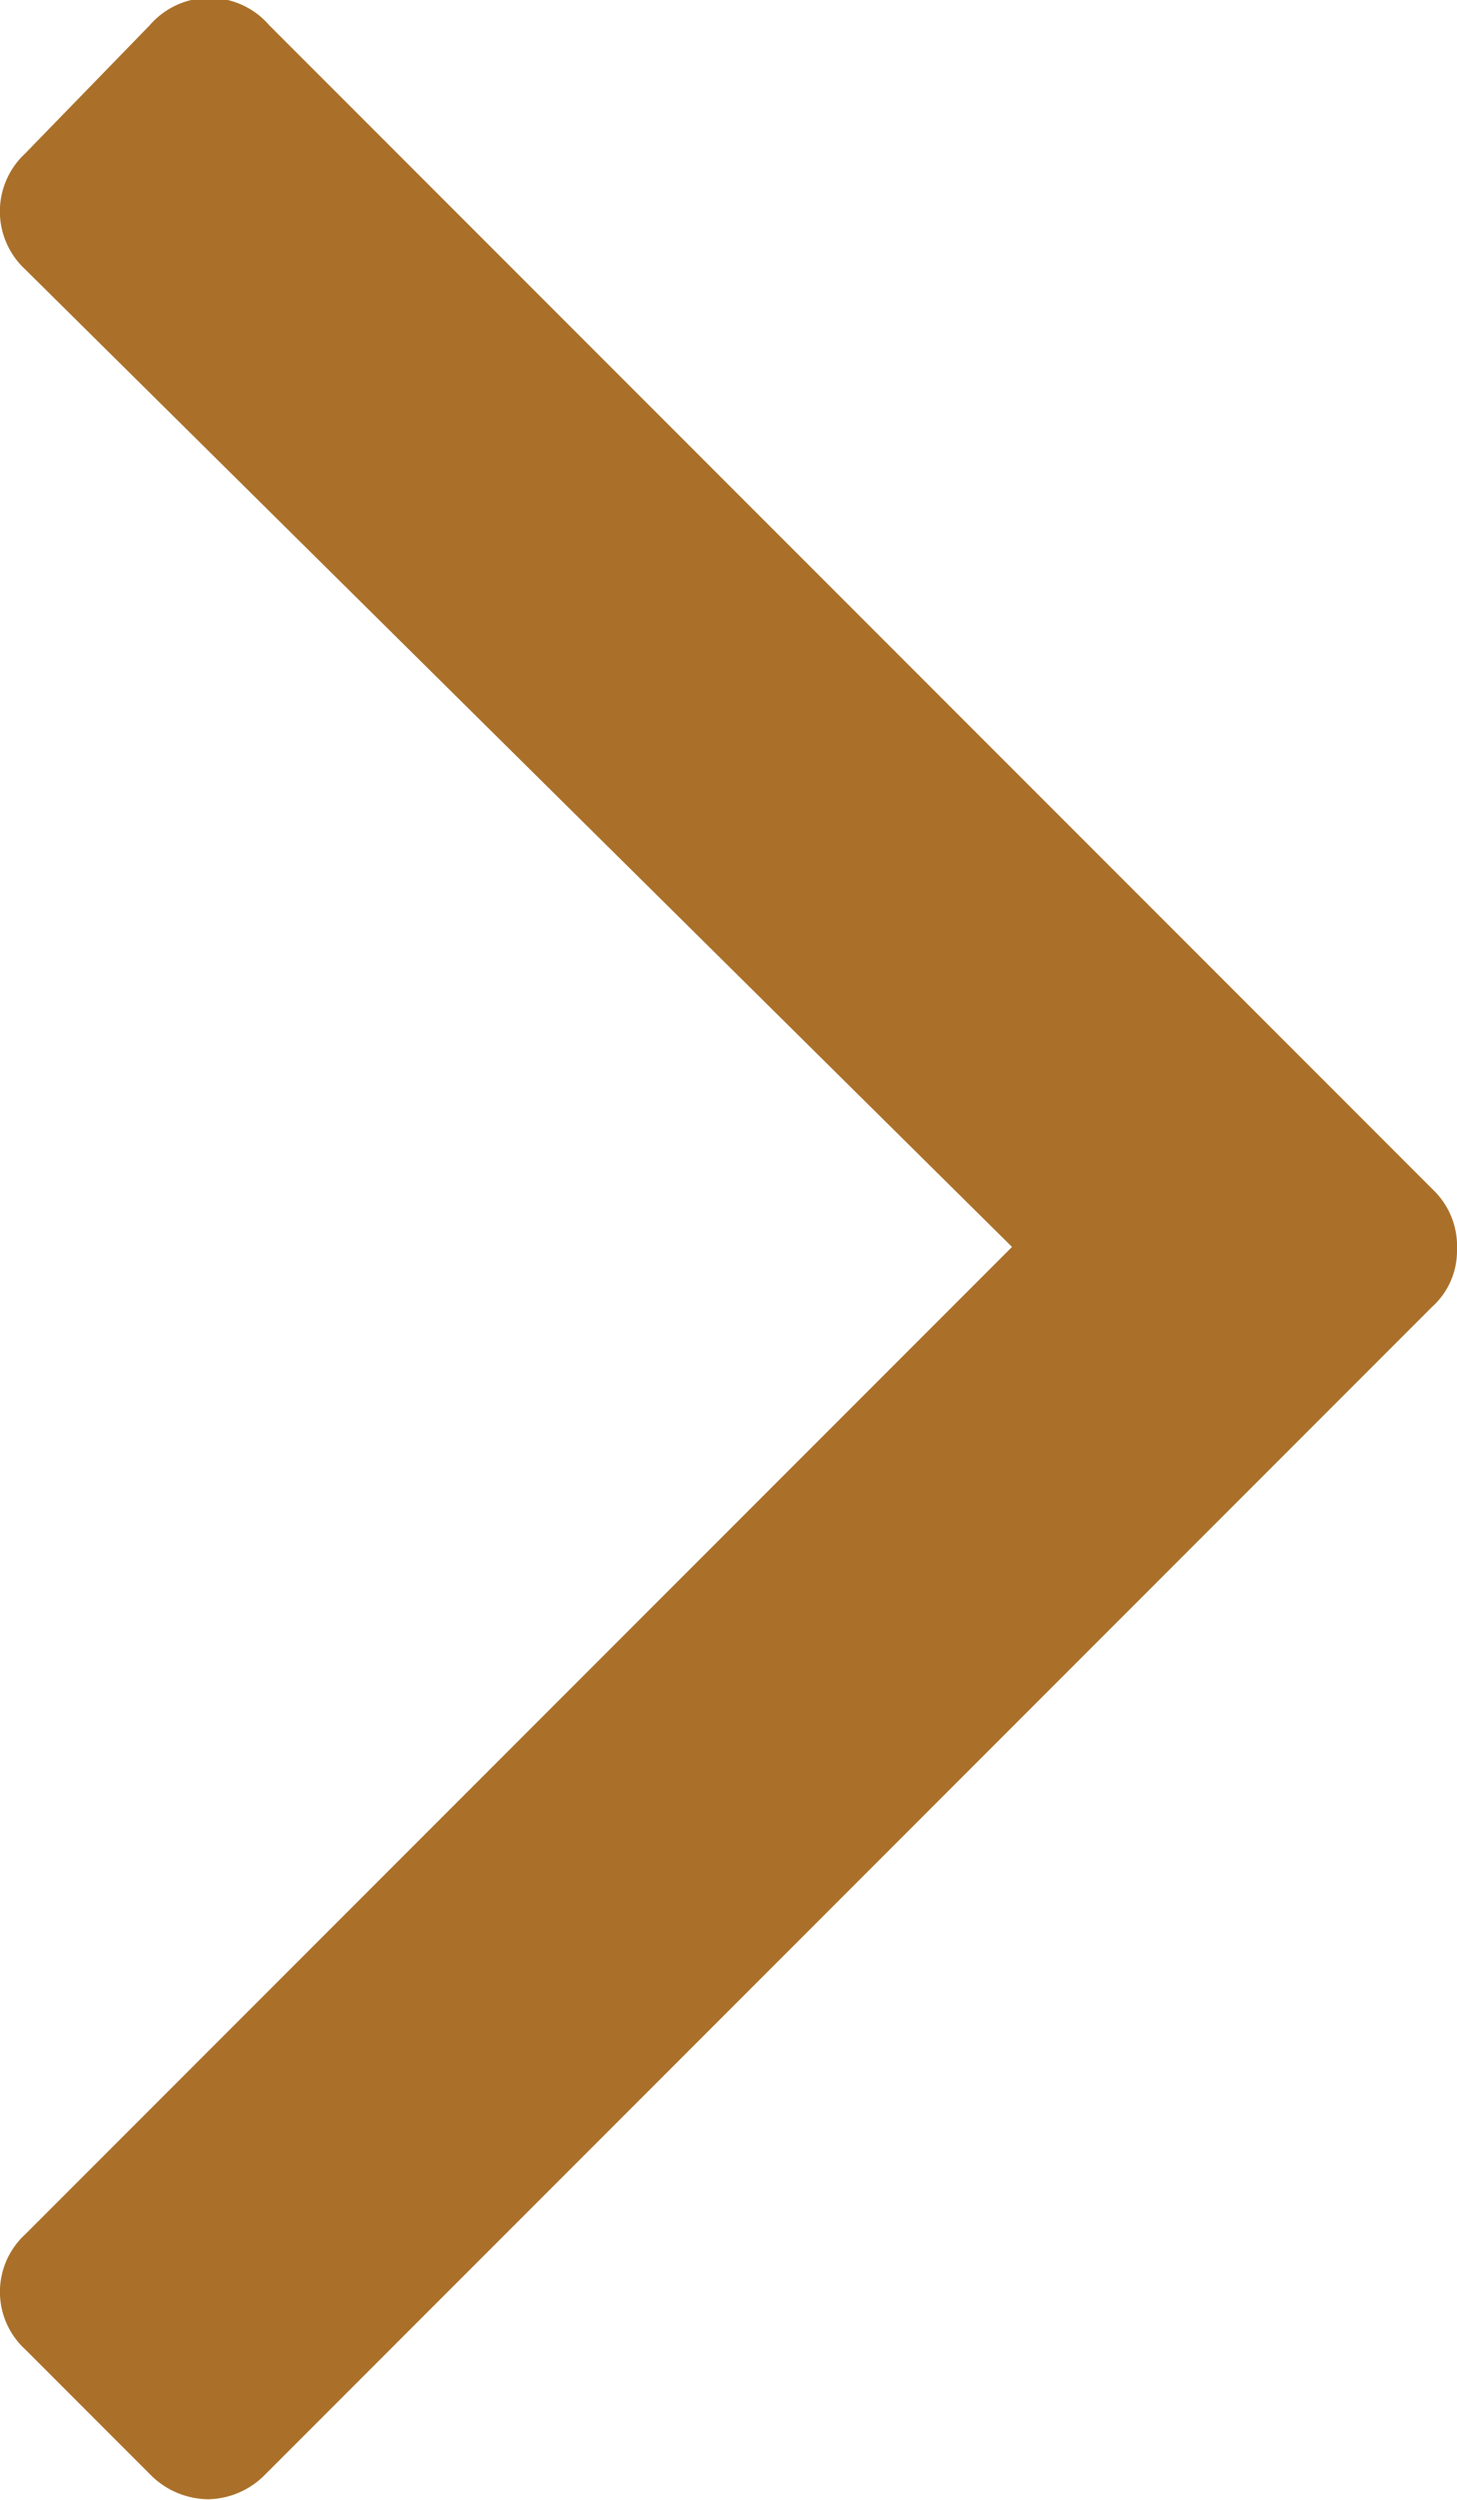 <svg id="af8edcf2-08b2-4b4c-922e-27b00b91e1f9" data-name="Layer 1" xmlns="http://www.w3.org/2000/svg" viewBox="0 0 16.24 27.85"><defs><style>.\31 8e25c1e-062e-4b24-a651-e49a9caba596{fill:#aa7029}</style></defs><title>angle-right</title><path class="18e25c1e-062e-4b24-a651-e49a9caba596" d="M16.24 13.92a.84.84 0 0 1-.28.64l-13 13a.91.91 0 0 1-.64.28.92.92 0 0 1-.65-.28L.28 26.17a.87.87 0 0 1 0-1.28l11-11L.28 3a.88.88 0 0 1 0-1.29L1.67.28A.88.88 0 0 1 3 .28l13 13a.87.87 0 0 1 .24.64z"/></svg>